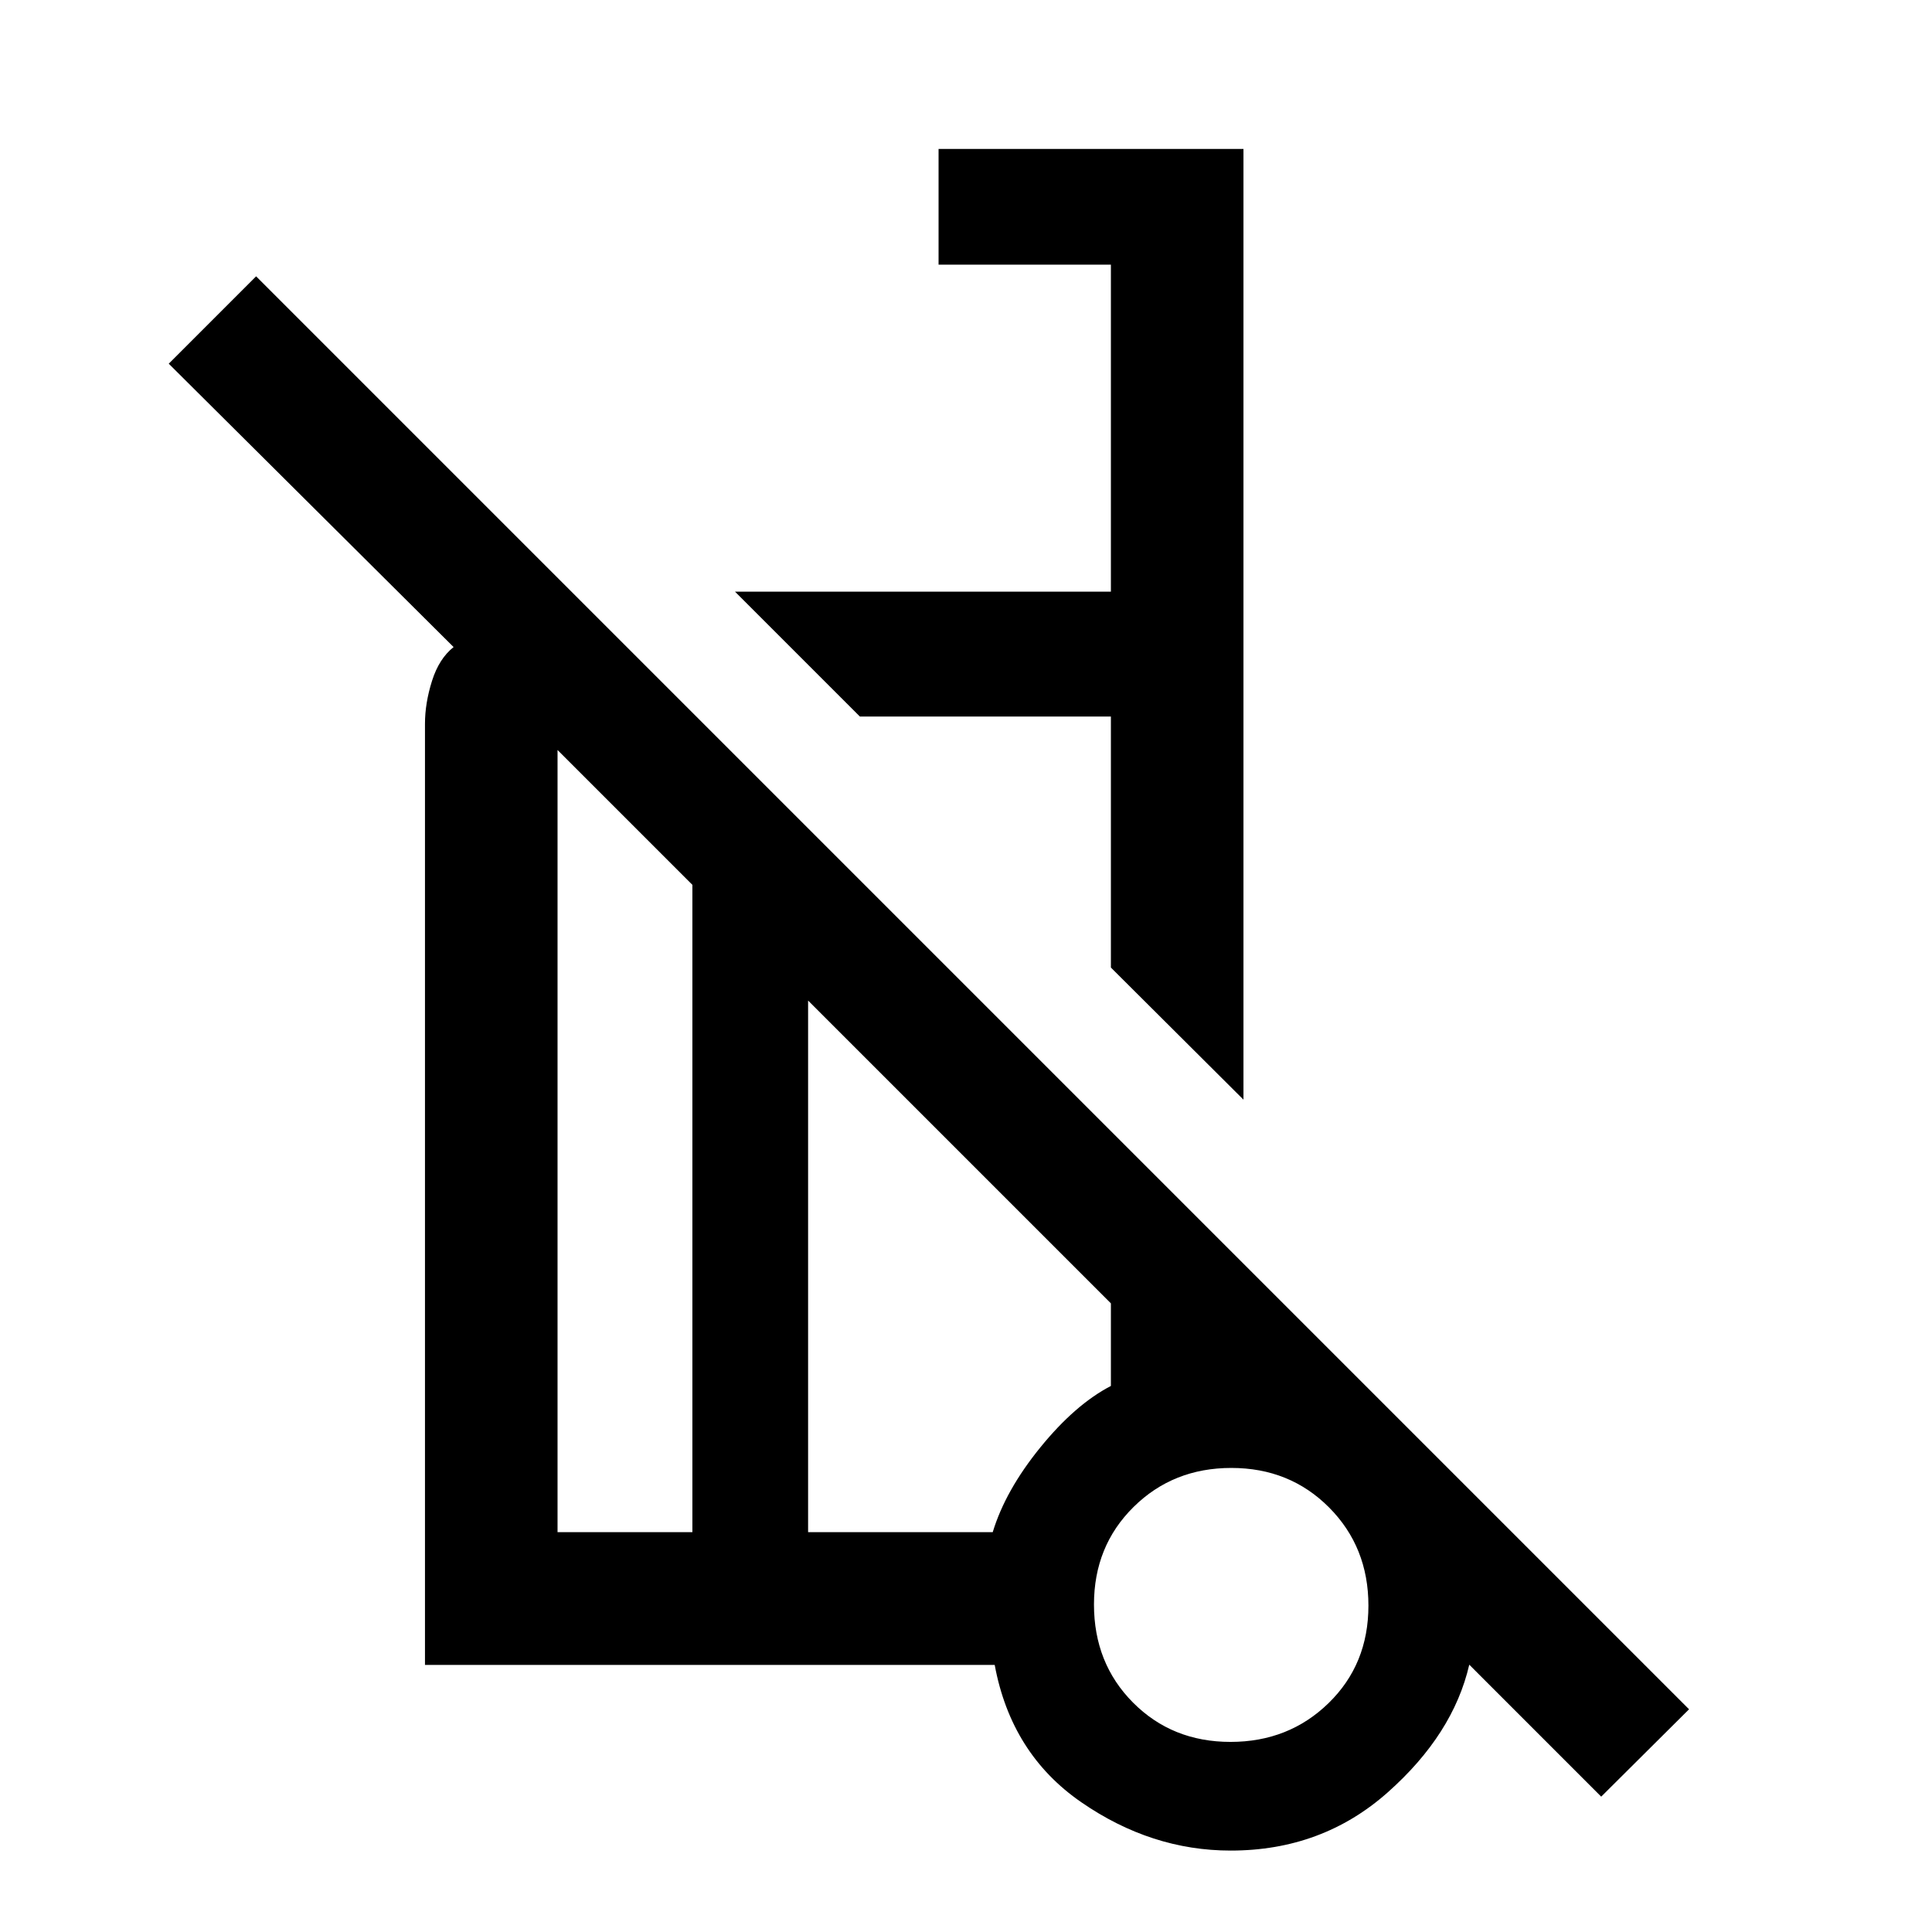 <svg xmlns="http://www.w3.org/2000/svg" height="48" viewBox="0 -960 960 960" width="48"><path d="M617.87-413.59 552-479.22v-124.74H427.26L365.22-666H552v-162.5h-85.63V-886h151.5v472.41ZM795.63-67.26l-65.56-65.57q-7.96 34.57-40.54 63.47-32.57 28.9-77.99 28.9-39.46 0-74.27-24.03-34.81-24.03-43.01-68.22H211.17v-467.66q0-10.22 3.49-21.29 3.49-11.08 10.73-16.82L83.85-779.28l43.41-43.42 712.02 712.03-43.65 43.41ZM344.04-198.67v-321.66l-67-67v388.66h67ZM611.42-94.46q28.98 0 48.76-19.29 19.78-19.28 19.78-48.42 0-29.13-19.55-48.78-19.55-19.64-48.55-19.64-28.99 0-48.63 19.43-19.64 19.42-19.64 48.41 0 29.25 19.42 48.77 19.43 19.52 48.41 19.52ZM401.54-198.67h91.74q6.29-20.74 23.63-42.09 17.35-21.35 35.09-30.57v-41.04L401.54-462.83v264.16Zm211.09 35.41Zm-185.37-440.7ZM373.04-326.8Zm-29 128.13v-321.66 321.66Zm57.5 0v-264.16 264.16Zm210.11 36.15Z"/></svg>